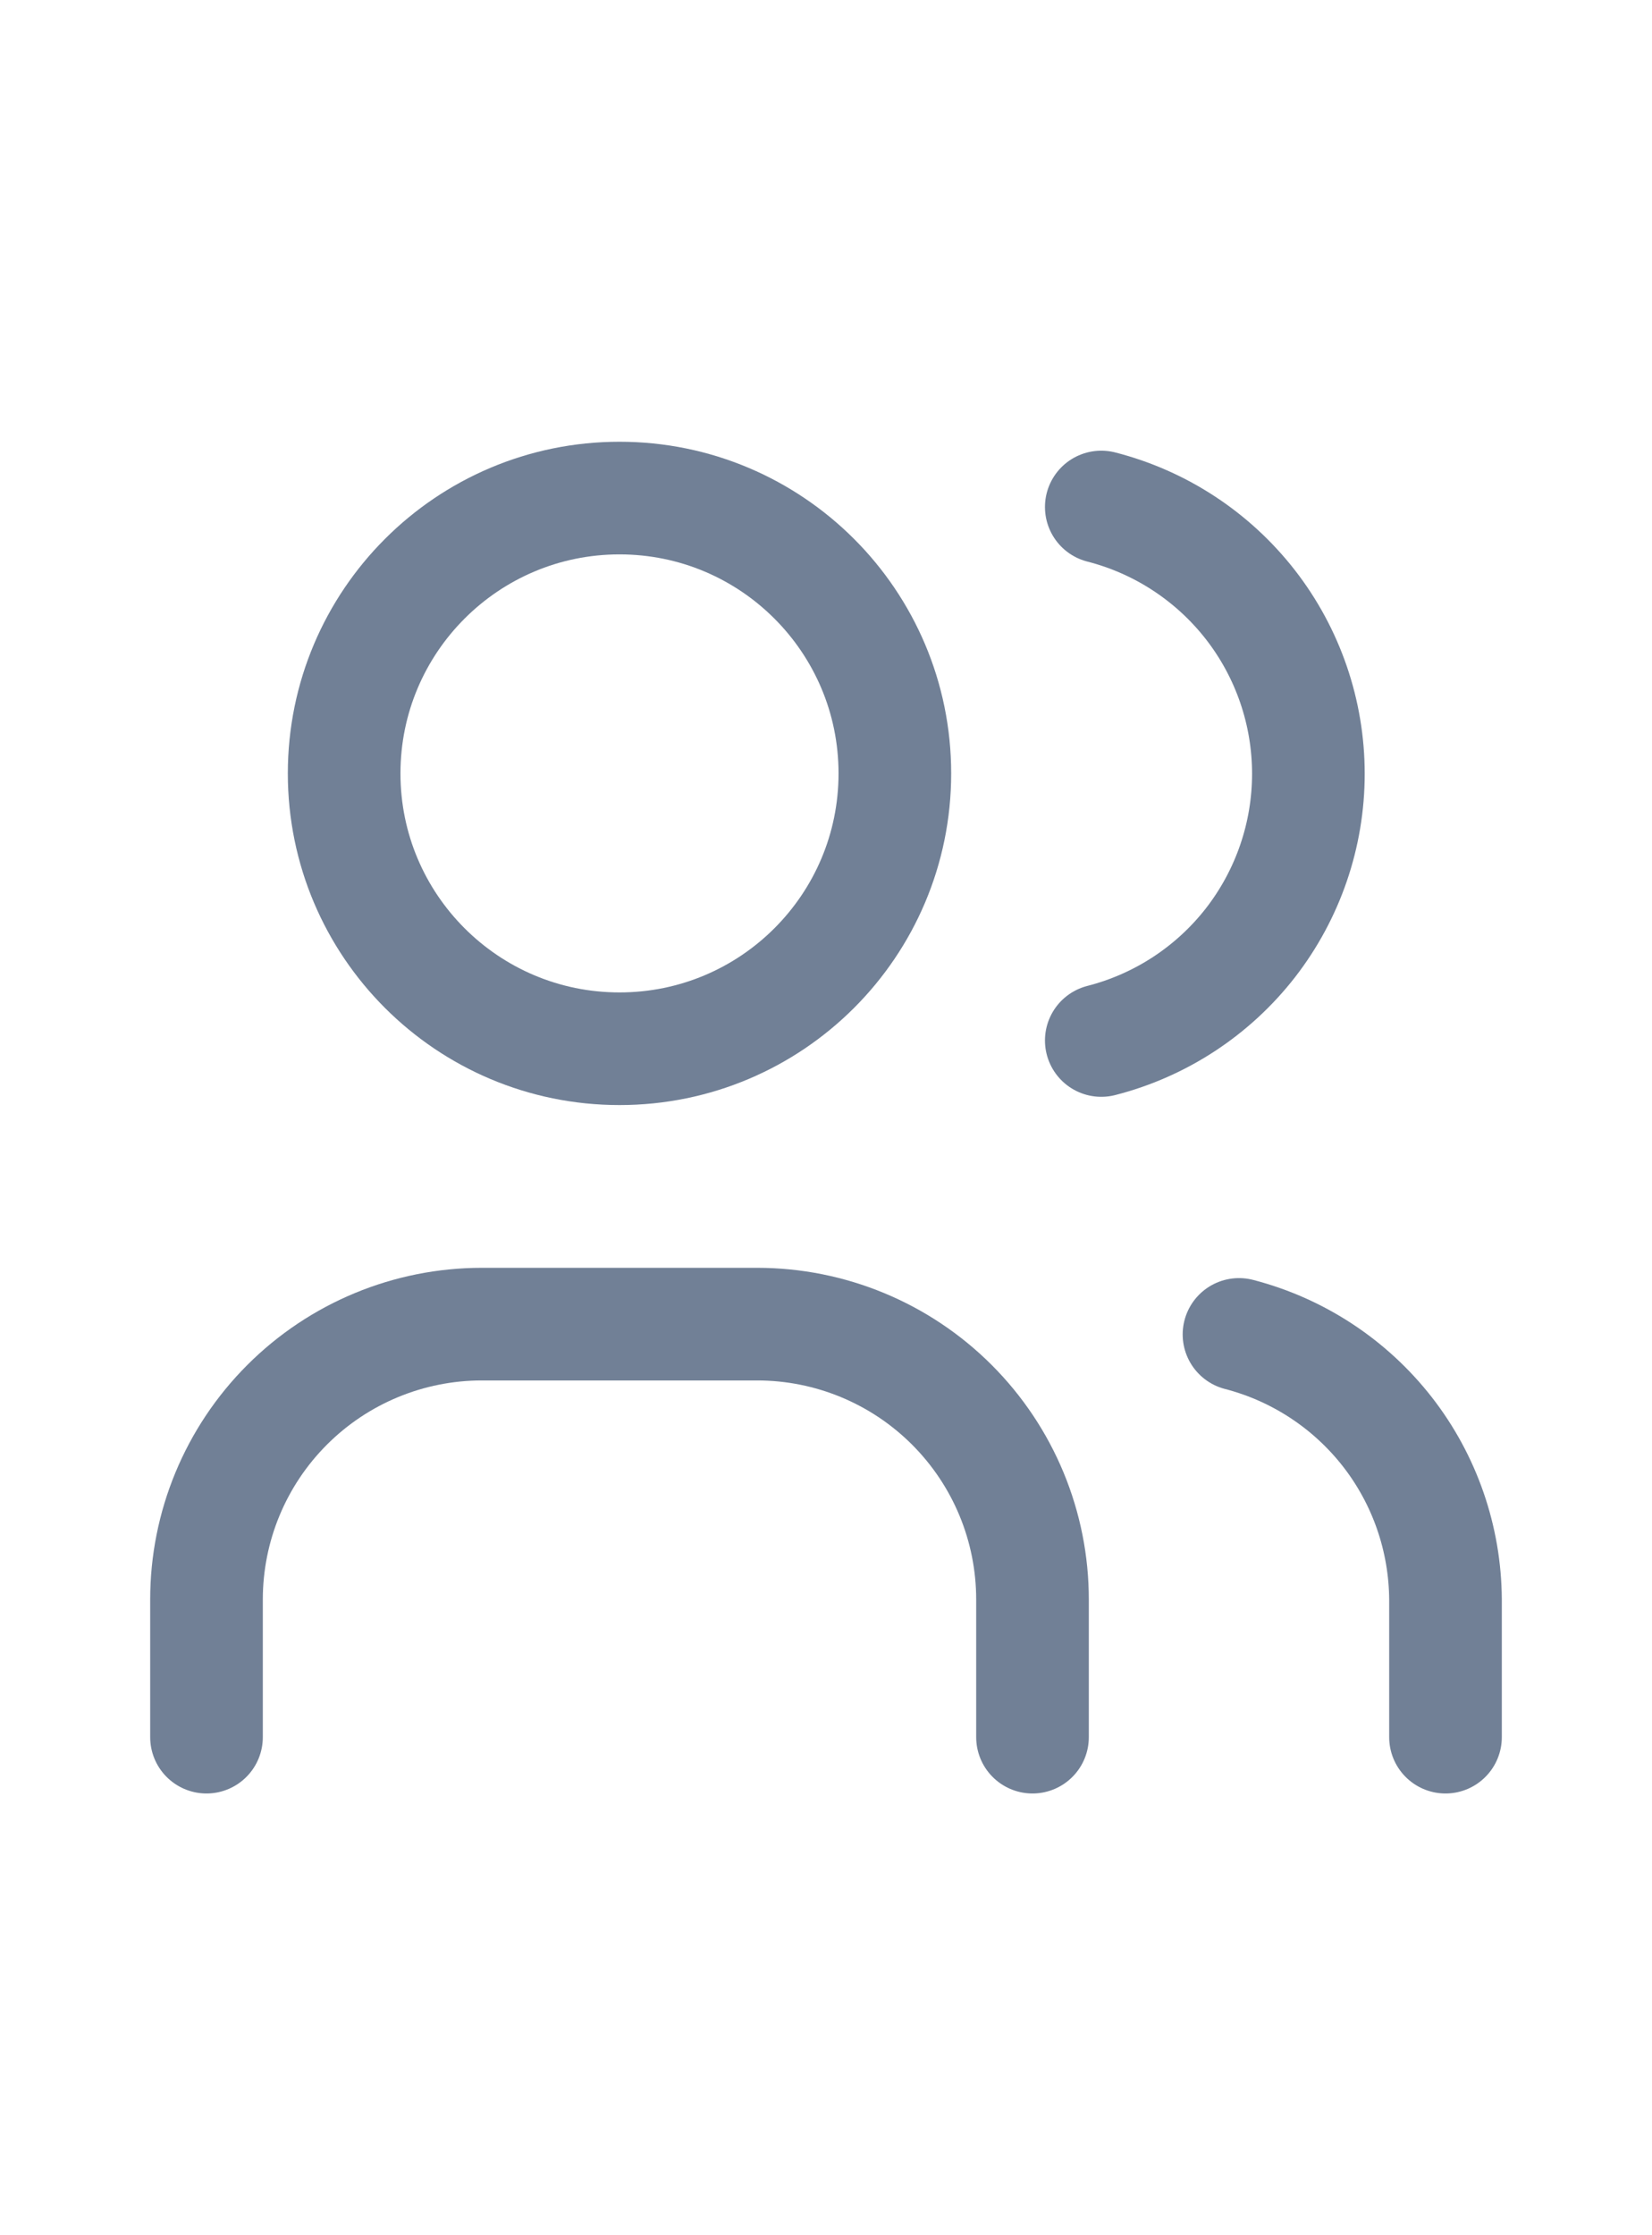 <svg width="17" height="23" viewBox="0 0 22 23" fill="none" xmlns="http://www.w3.org/2000/svg">
<path d="M8.25 10.583C10.275 10.583 11.917 8.942 11.917 6.917C11.917 4.892 10.275 3.25 8.25 3.25C6.225 3.25 4.583 4.892 4.583 6.917C4.583 8.942 6.225 10.583 8.25 10.583Z" stroke="#718096" stroke-width="1.5" stroke-linecap="round" stroke-linejoin="round"/>
<path d="M2.75 19.75V17.917C2.75 16.944 3.136 16.012 3.824 15.324C4.512 14.636 5.444 14.25 6.417 14.25H10.083C11.056 14.25 11.988 14.636 12.676 15.324C13.364 16.012 13.75 16.944 13.75 17.917V19.75" stroke="#718096" stroke-width="1.5" stroke-linecap="round" stroke-linejoin="round"/>
<path d="M14.666 3.369C15.455 3.571 16.154 4.03 16.654 4.673C17.153 5.316 17.424 6.107 17.424 6.921C17.424 7.735 17.153 8.526 16.654 9.17C16.154 9.813 15.455 10.271 14.666 10.473" stroke="#718096" stroke-width="1.5" stroke-linecap="round" stroke-linejoin="round"/>
<path d="M19.25 19.75V17.917C19.245 17.107 18.973 16.322 18.476 15.684C17.978 15.046 17.284 14.59 16.5 14.387" stroke="#718096" stroke-width="1.5" stroke-linecap="round" stroke-linejoin="round"/>
</svg>
